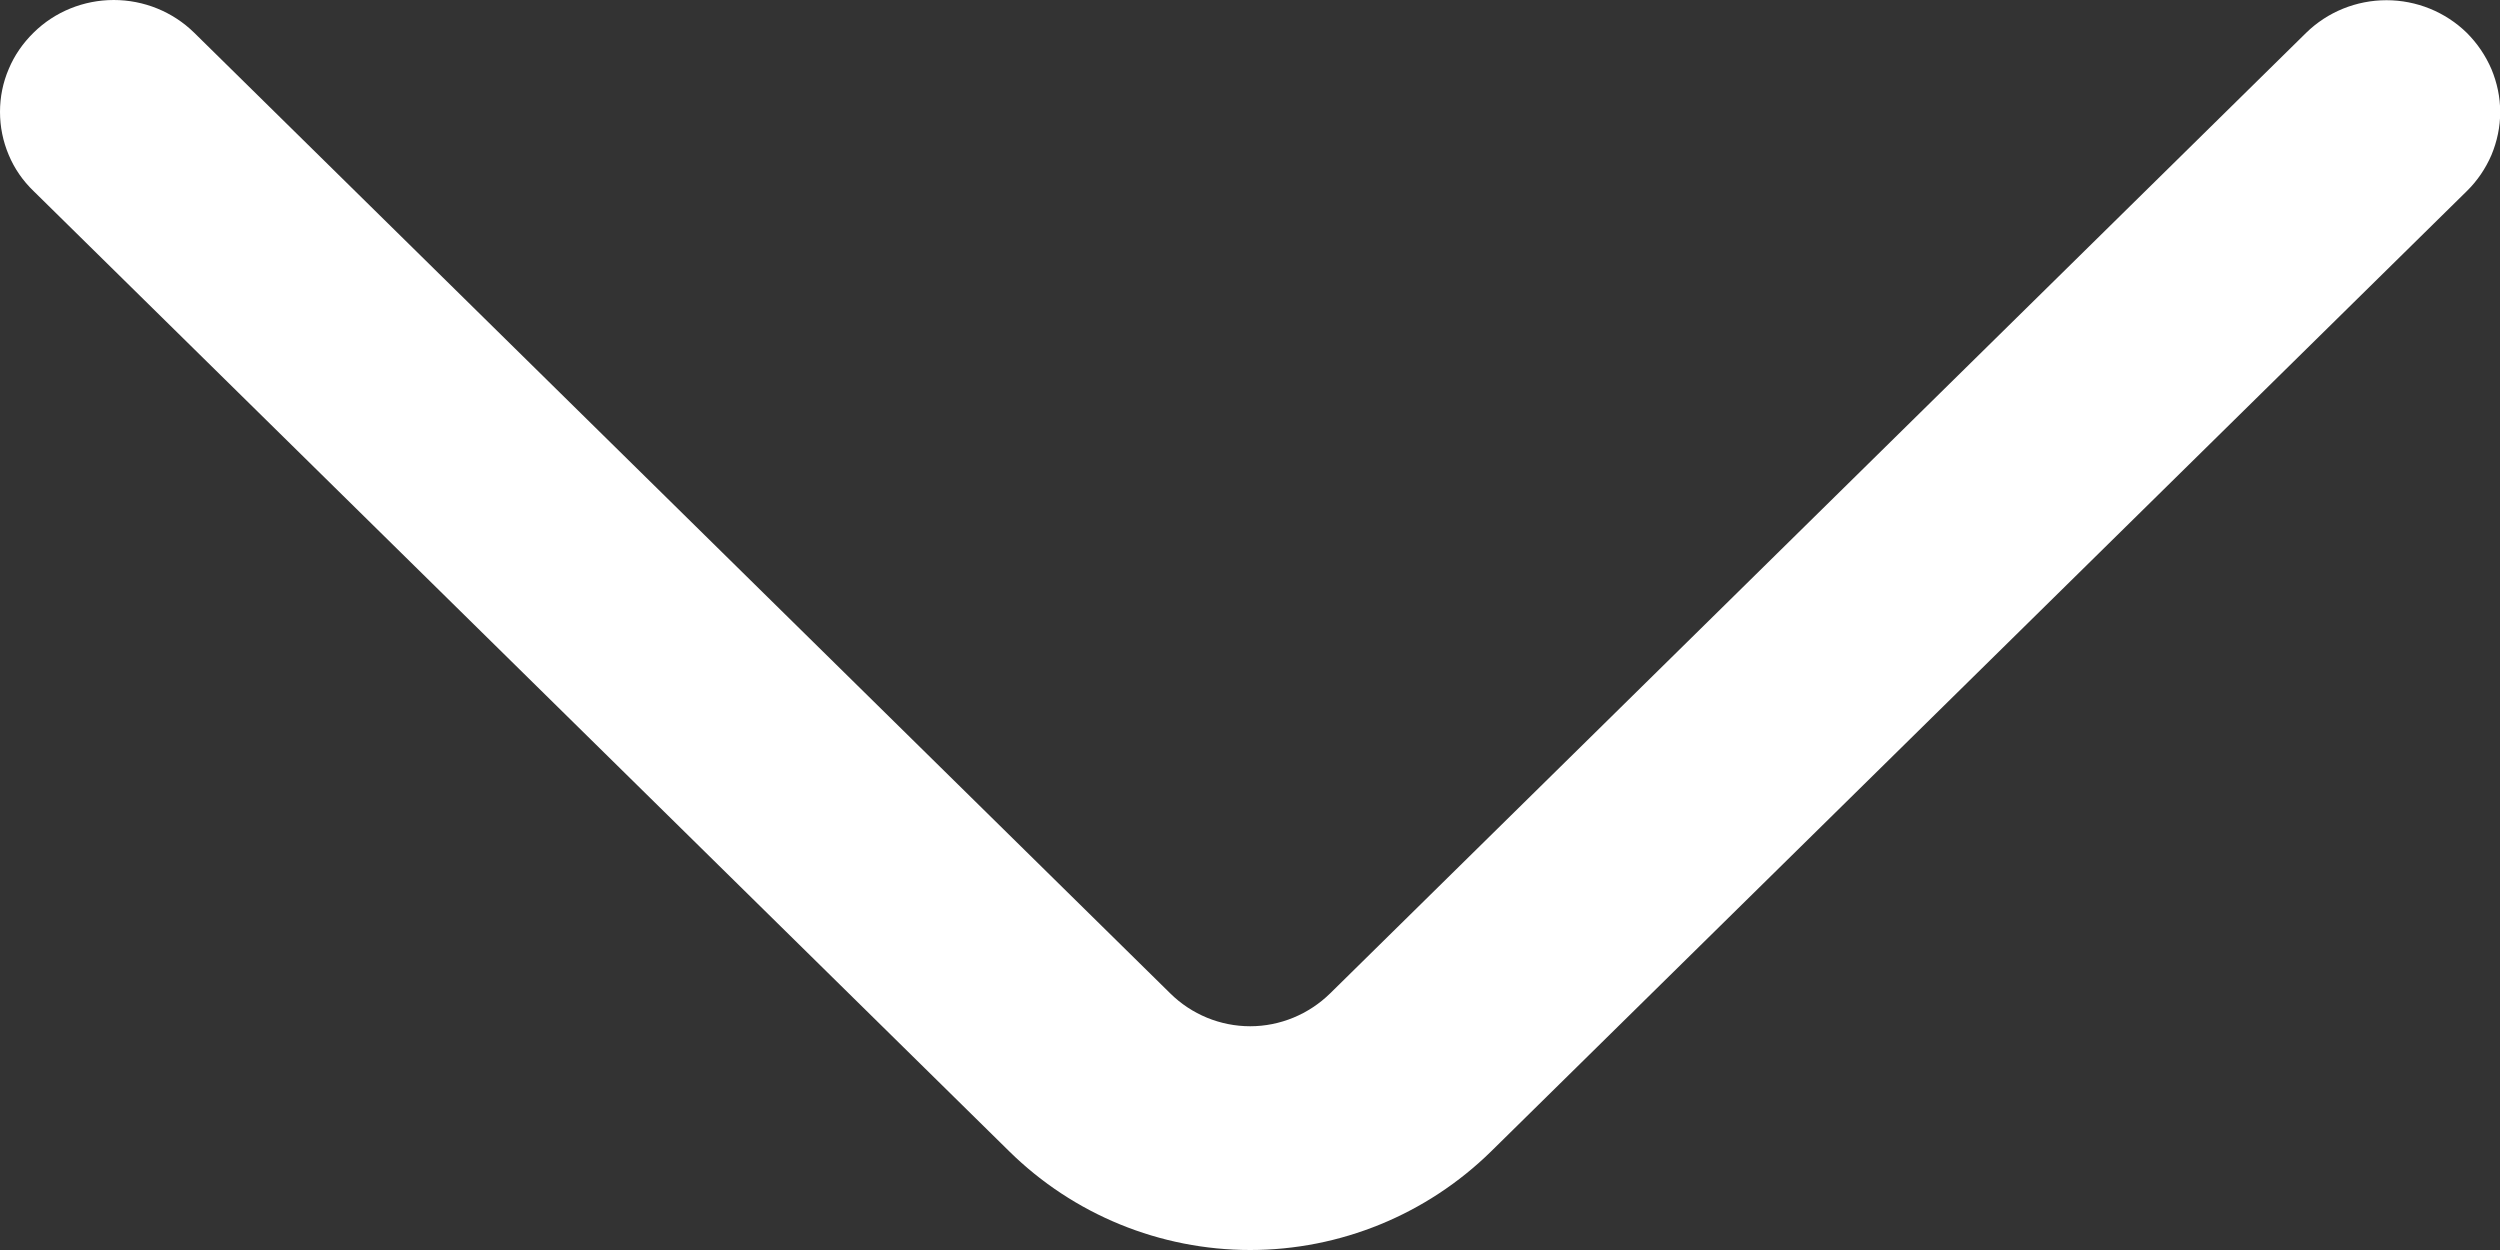 <svg width="12" height="6" viewBox="0 0 12 6" fill="none" xmlns="http://www.w3.org/2000/svg">
<rect x="0" y="0" width="12" height="6" fill="#333333" stroke="none"/>
<path d="M0.932 0.157L5.617 4.768C5.719 4.869 5.857 4.926 6.001 4.926C6.144 4.926 6.282 4.869 6.385 4.768L11.069 0.158C11.172 0.057 11.311 0.001 11.455 0.001C11.599 0.001 11.738 0.057 11.841 0.158C11.891 0.208 11.931 0.267 11.959 0.332C11.986 0.397 12.001 0.467 12.001 0.538C12.001 0.609 11.986 0.679 11.959 0.744C11.931 0.809 11.891 0.868 11.841 0.917L7.157 5.527C6.848 5.83 6.433 6 6.001 6C5.568 6 5.153 5.83 4.845 5.527L0.161 0.917C0.11 0.868 0.069 0.809 0.042 0.744C0.014 0.678 0 0.608 0 0.537C0 0.466 0.014 0.396 0.042 0.331C0.069 0.266 0.11 0.207 0.161 0.157C0.263 0.056 0.402 -0 0.546 -0C0.69 -0 0.829 0.056 0.932 0.157Z" fill="white"/>
</svg>
